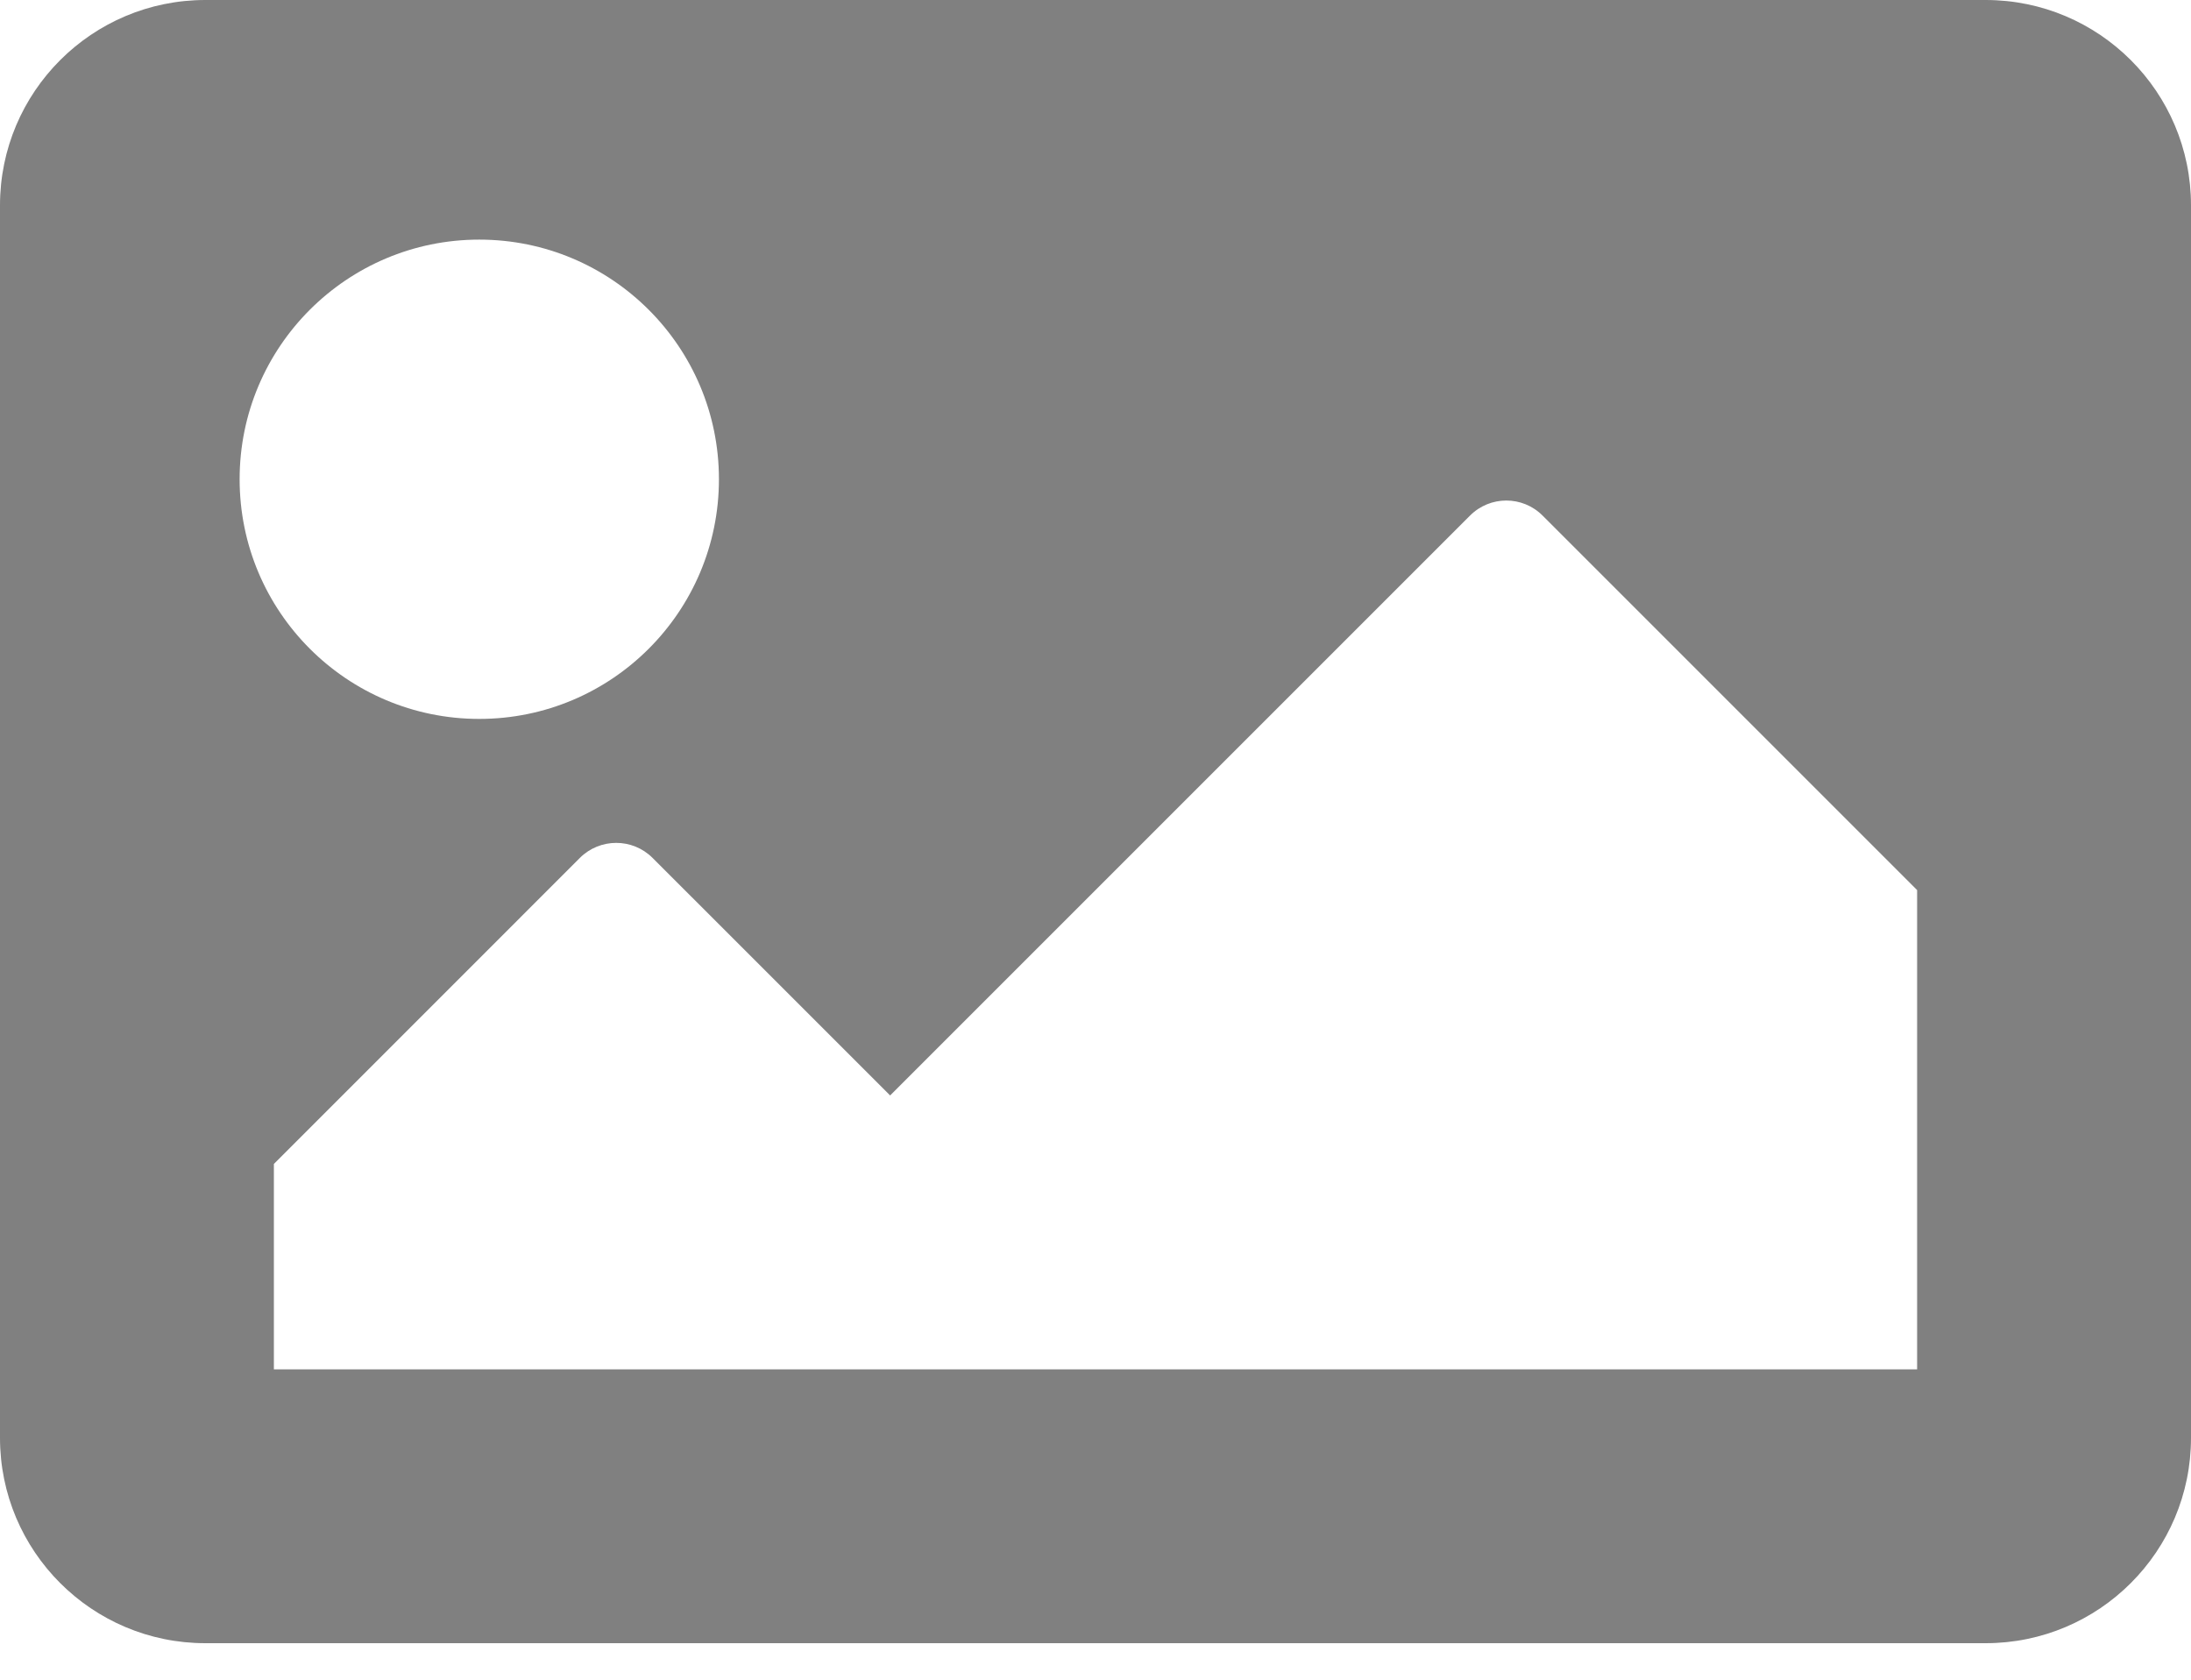 <svg width="30" height="23" viewBox="0 0 30 23" fill="none" xmlns="http://www.w3.org/2000/svg">
<path d="M27.188 22.5H2.812C1.259 22.5 0 21.241 0 19.688V2.812C0 1.259 1.259 0 2.812 0H27.188C28.741 0 30 1.259 30 2.812V19.688C30 21.241 28.741 22.5 27.188 22.5ZM6.562 3.281C4.75 3.281 3.281 4.75 3.281 6.562C3.281 8.375 4.75 9.844 6.562 9.844C8.375 9.844 9.844 8.375 9.844 6.562C9.844 4.75 8.375 3.281 6.562 3.281ZM3.75 18.75H26.25V12.188L21.122 7.06C20.848 6.785 20.402 6.785 20.128 7.06L12.188 15L8.935 11.747C8.66 11.473 8.215 11.473 7.94 11.747L3.75 15.938V18.75Z" fill="#808080"/>
</svg>
